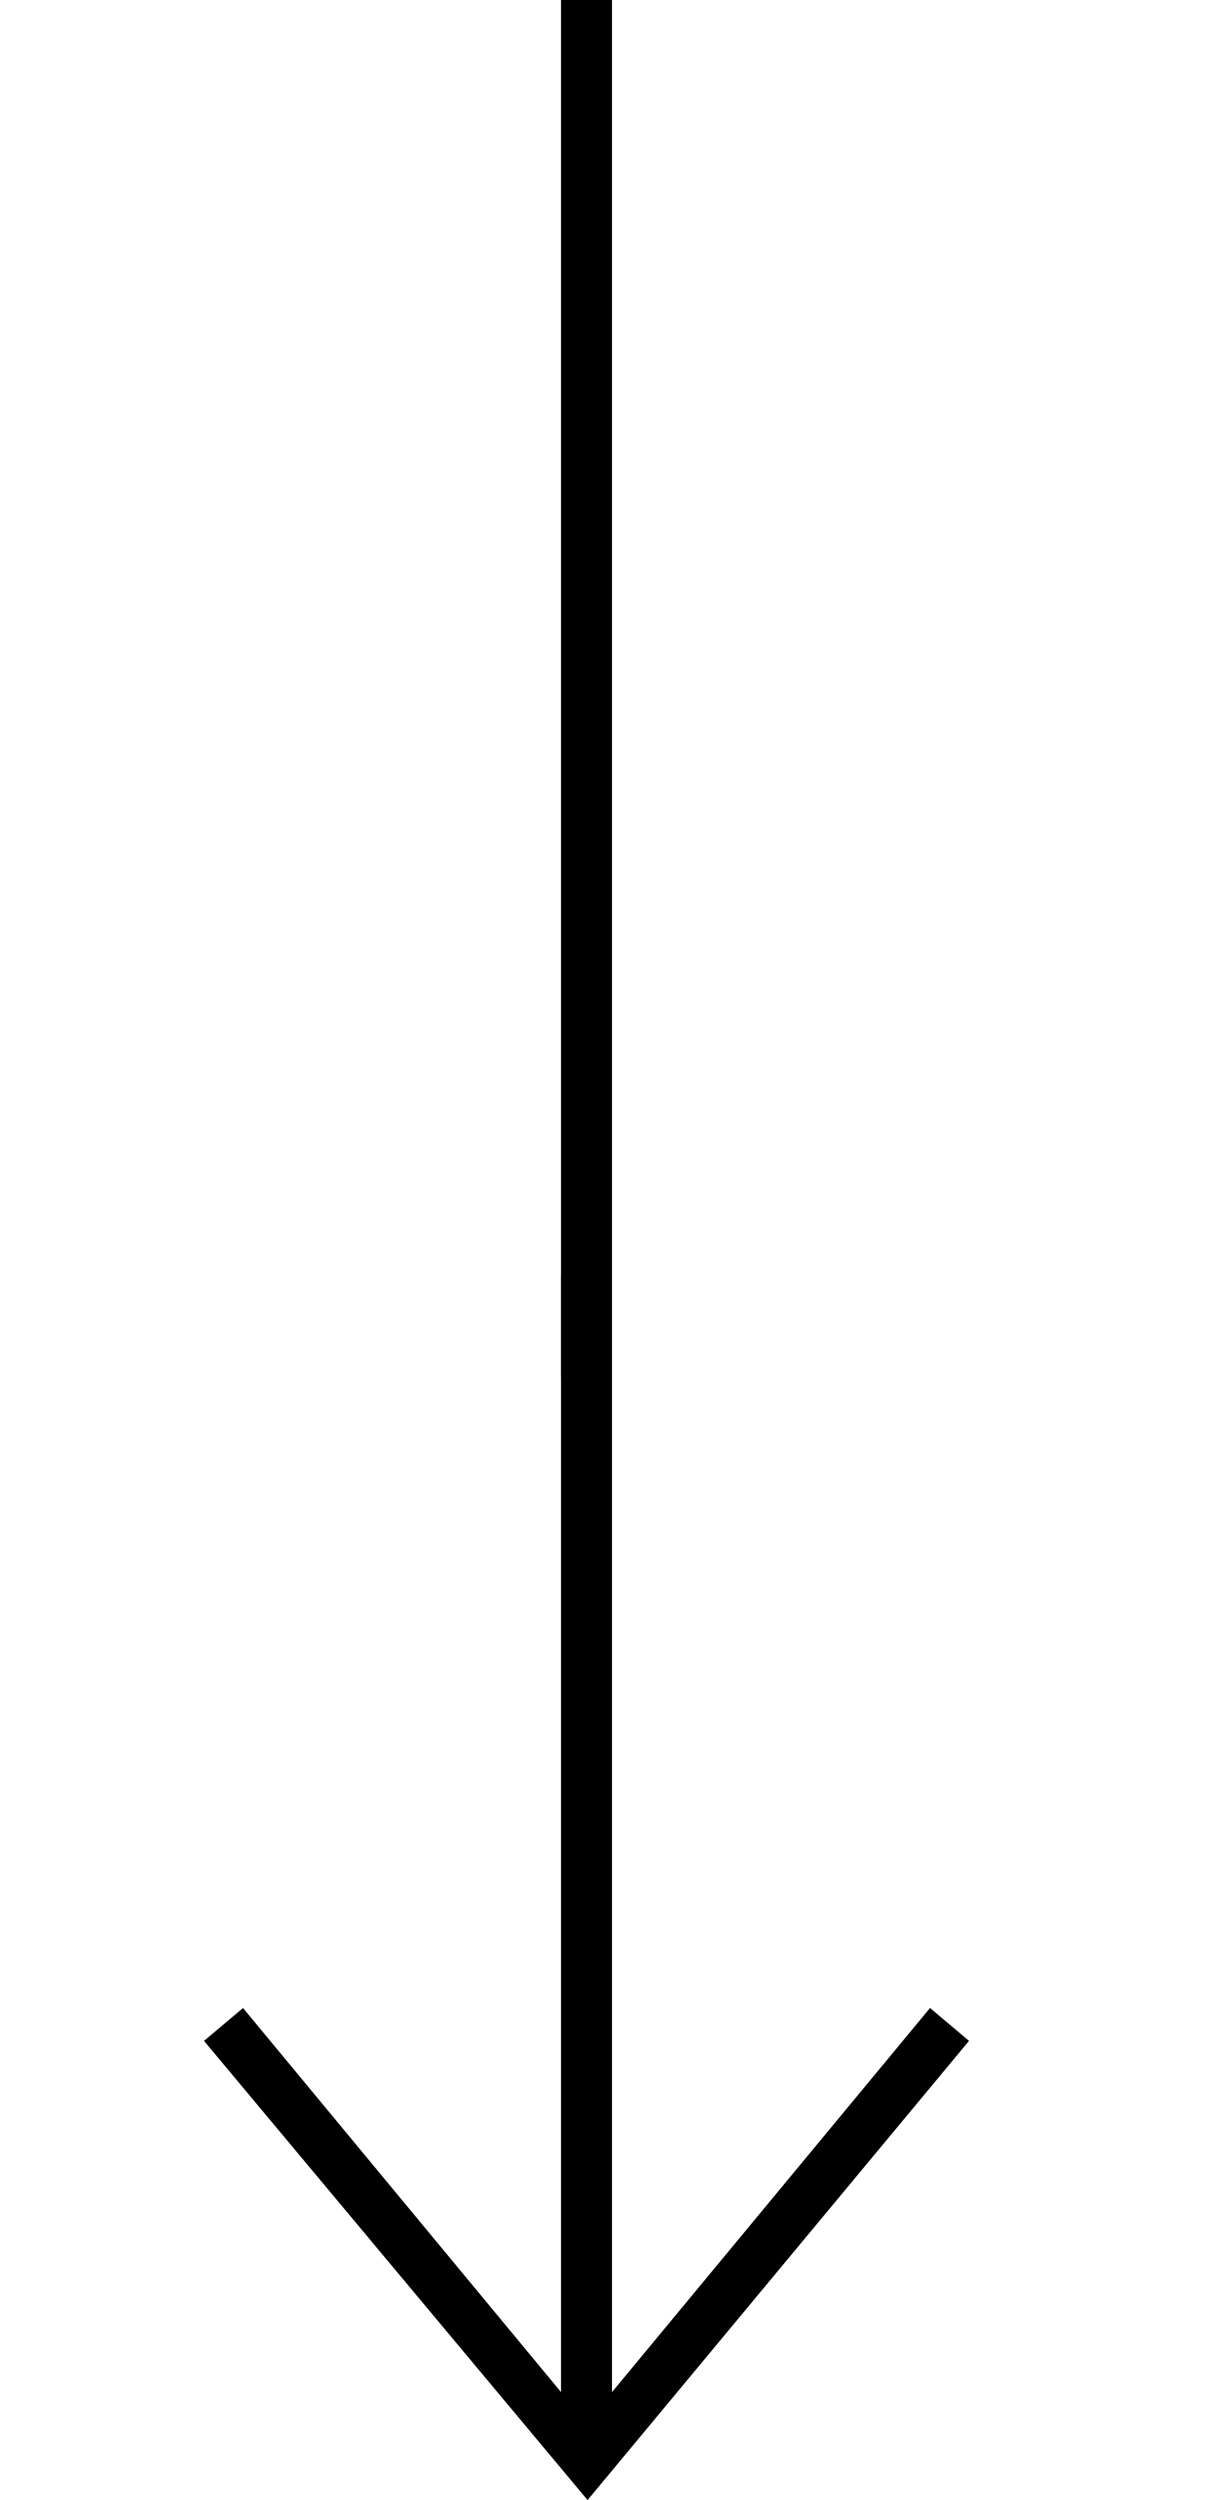 <svg width="24" height="49" viewBox="0 0 24 49" fill="none" xmlns="http://www.w3.org/2000/svg">
<path fill-rule="evenodd" clip-rule="evenodd" d="M11 46.883L4.765 39.356L4 40L11.521 49L19 40L18.236 39.355L12 46.884V25H11V46.883Z" fill="black"/>
<line x1="11.5" y1="27" x2="11.5" stroke="black"/>
</svg>
